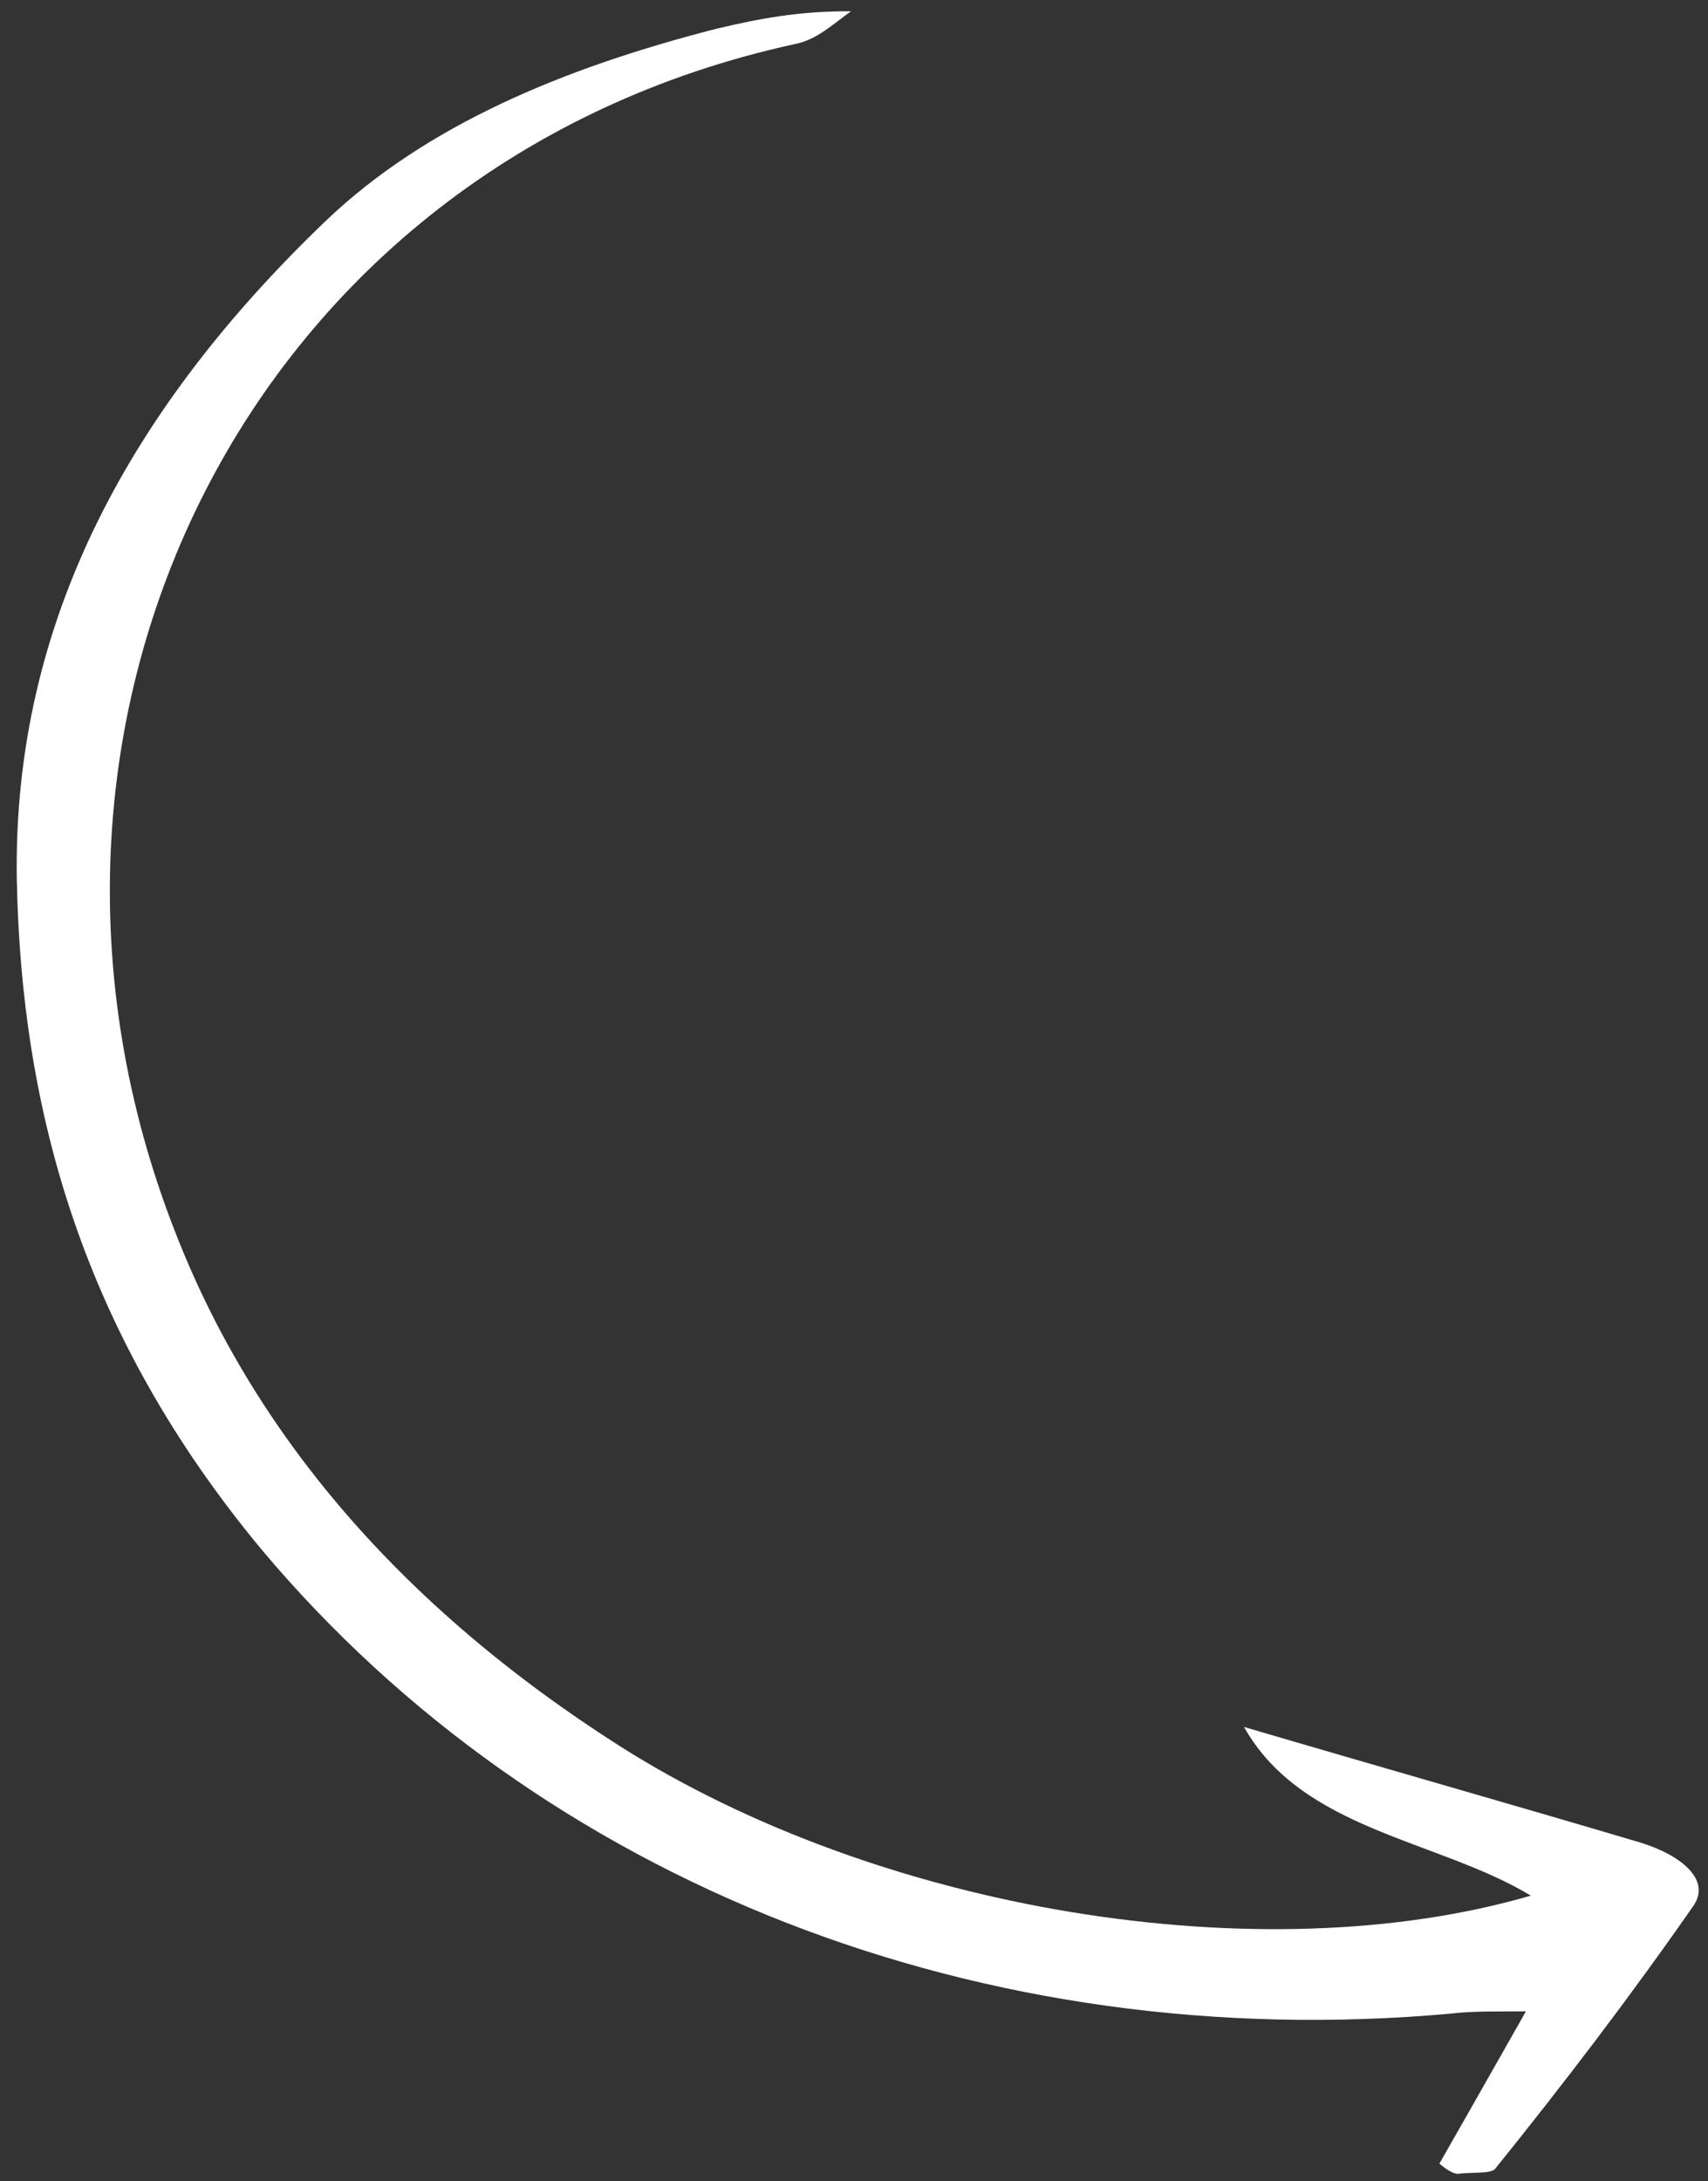 <svg width="94" height="120" viewBox="0 0 94 120" fill="none" xmlns="http://www.w3.org/2000/svg">
<rect x="0" y="0" width="94" height="120" fill="#333333" stroke="none"/>
<path d="M79.218 119.024C80.716 116.398 82.214 113.772 83.978 110.65C82.265 110.661 81.089 110.628 79.867 110.771C54.108 113.1 29.828 103.612 14.393 85.241C4.563 73.402 1.167 61.121 0.925 48.366C0.697 34.1 7.292 22.337 17.938 12.142C23.431 6.901 30.996 3.734 39.474 1.571C41.722 1.041 43.946 0.6 46.835 0.622C45.861 1.306 44.962 2.2 43.715 2.431C13.655 8.997 -1.342 39.705 9.637 67.764C13.904 78.764 21.98 88.33 34.105 96.053C48.37 105.112 69.398 108.609 84.249 104.283C79.159 101.205 71.665 100.698 68.465 95.004C76.266 97.299 83.355 99.307 90.298 101.37C92.604 102.087 94.206 103.466 93.164 104.89C89.724 109.833 86.064 114.622 82.304 119.289C82.086 119.609 80.935 119.488 80.25 119.587C79.981 119.609 79.538 119.3 79.218 119.024Z" fill="white"/>
</svg>
